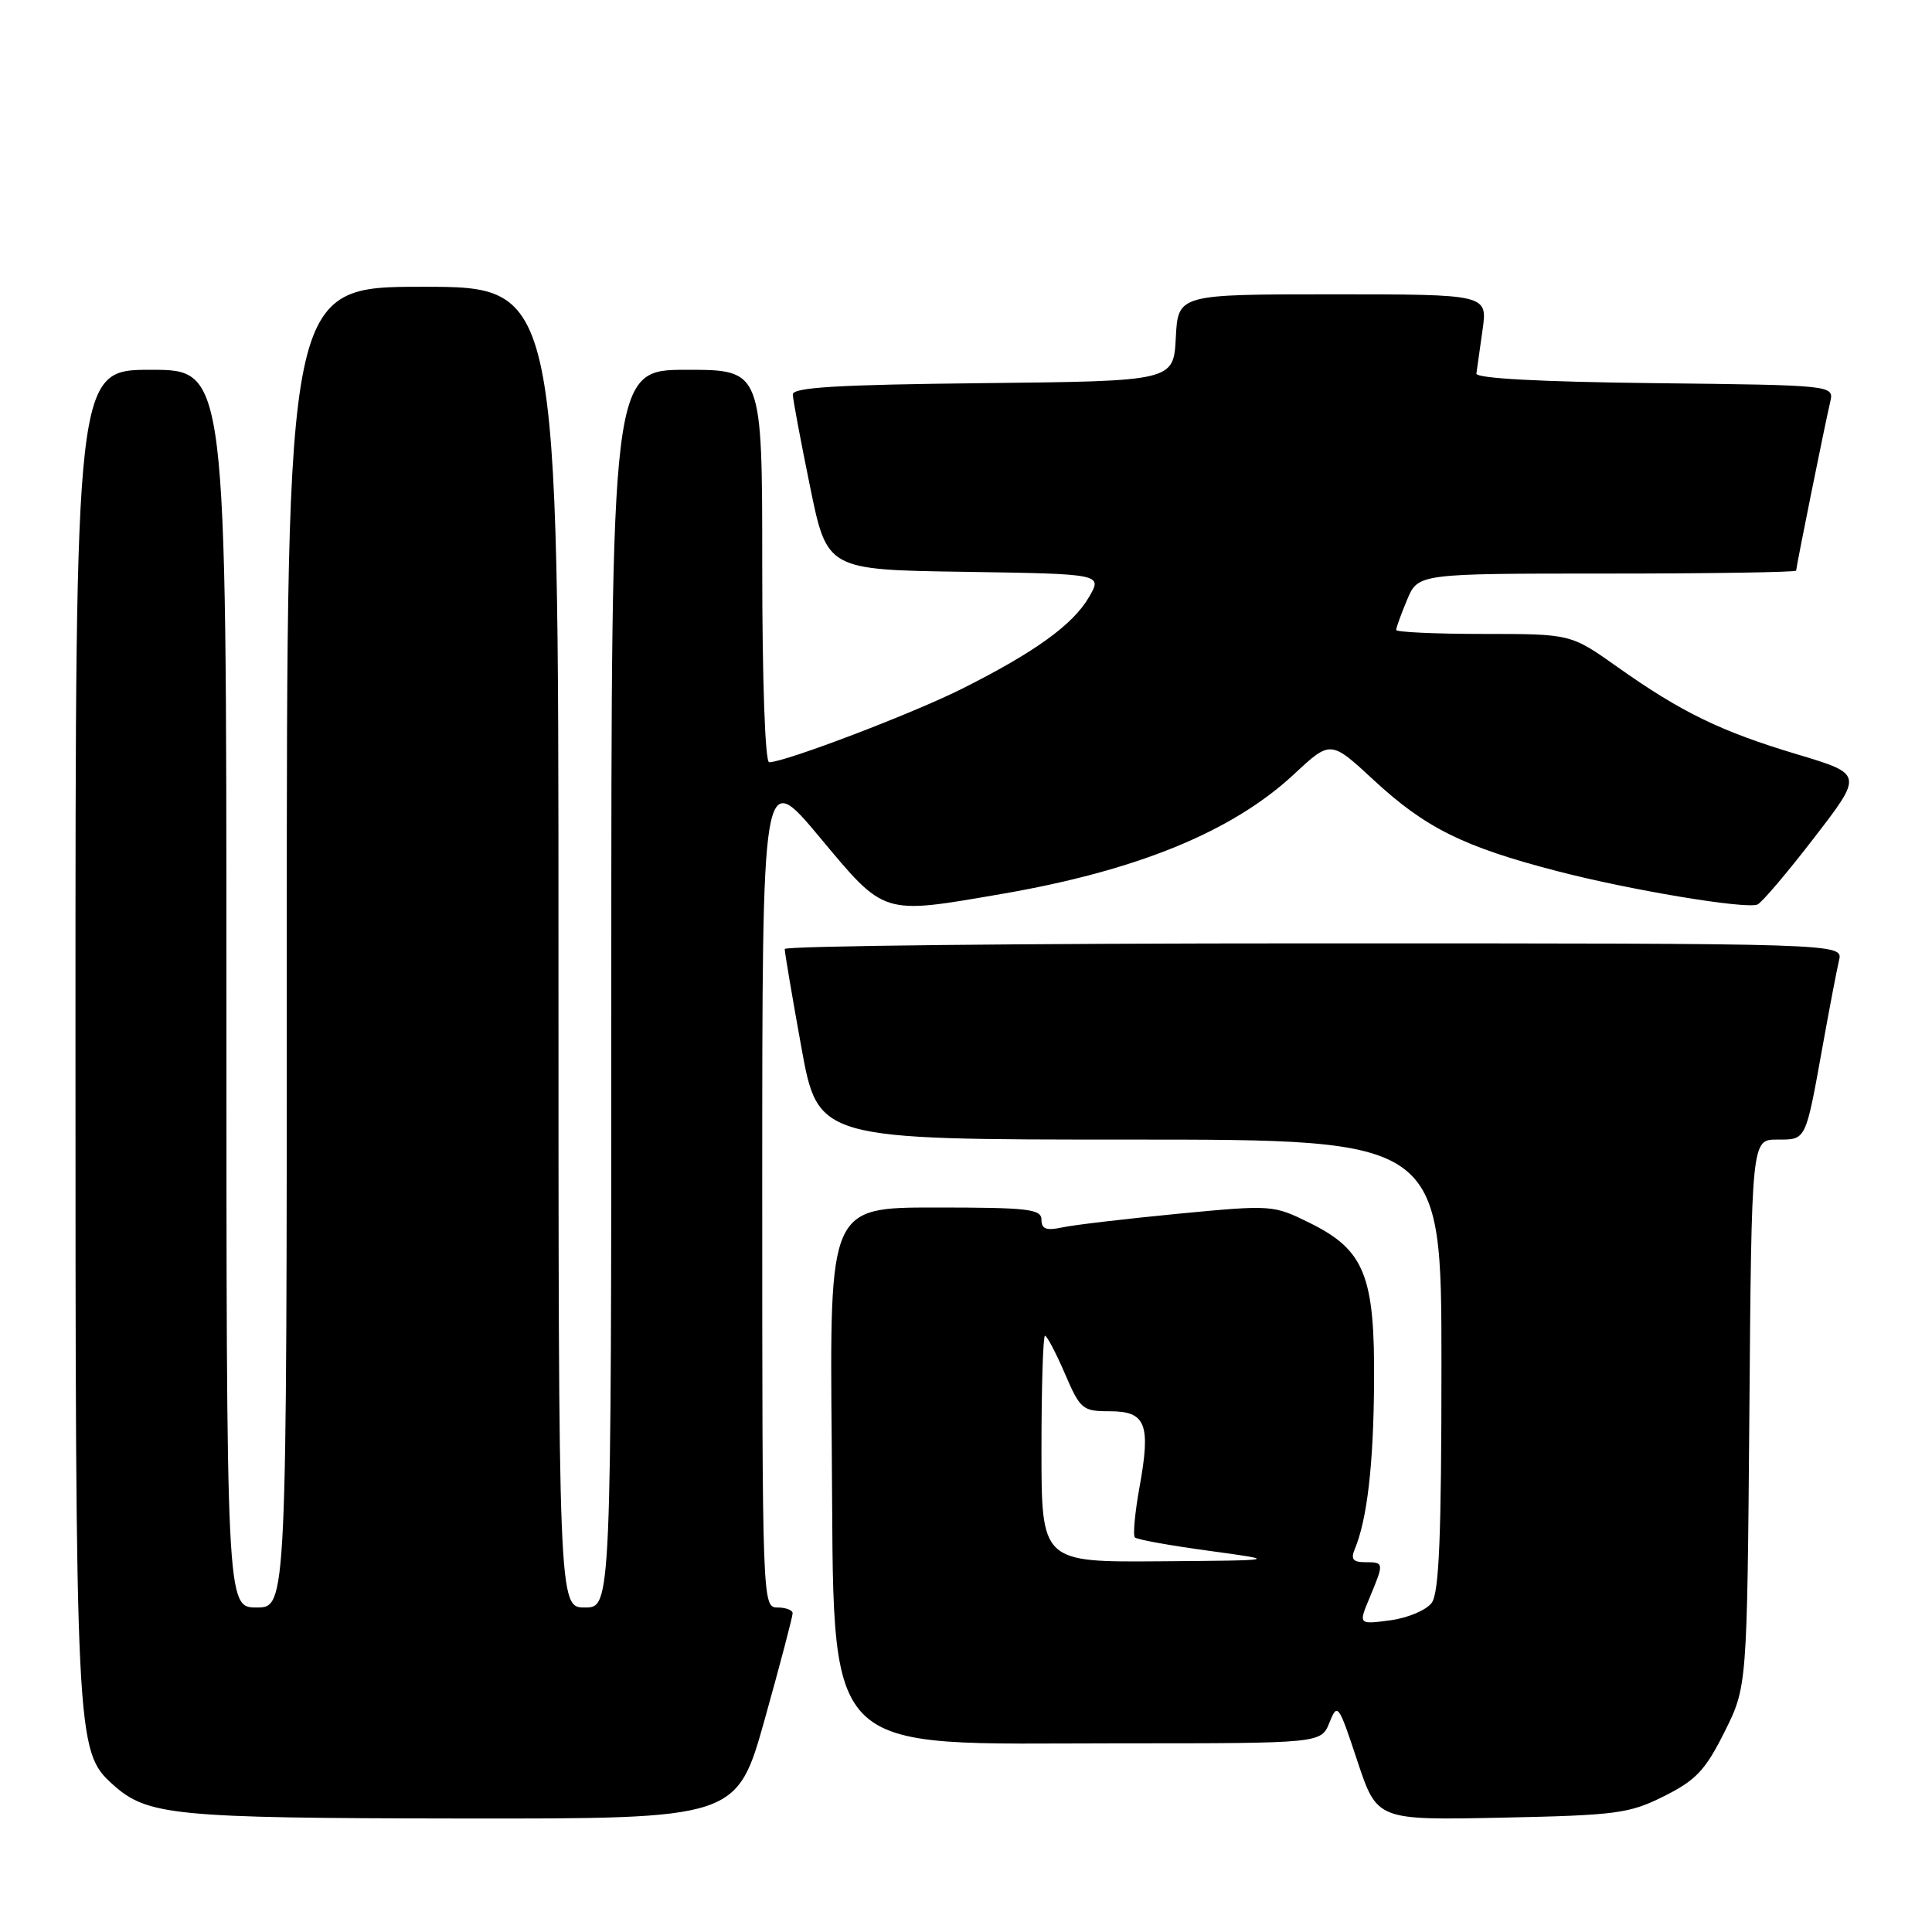 <?xml version="1.0" encoding="UTF-8" standalone="no"?>
<!DOCTYPE svg PUBLIC "-//W3C//DTD SVG 1.1//EN" "http://www.w3.org/Graphics/SVG/1.1/DTD/svg11.dtd" >
<svg xmlns="http://www.w3.org/2000/svg" xmlns:xlink="http://www.w3.org/1999/xlink" version="1.1" viewBox="0 0 256 256">
 <g >
 <path fill="currentColor"
d=" M 101.35 227.75 C 103.39 220.46 105.04 214.16 105.03 213.75 C 105.01 213.34 104.10 213.00 103.00 213.00 C 101.02 213.00 101.00 212.33 101.00 157.41 C 101.00 101.82 101.00 101.82 108.59 110.91 C 117.30 121.35 116.80 121.19 132.62 118.47 C 150.64 115.38 163.27 110.21 171.45 102.60 C 176.31 98.07 176.31 98.07 182.03 103.37 C 188.87 109.70 193.91 112.20 206.26 115.41 C 215.94 117.93 231.15 120.47 232.86 119.86 C 233.40 119.66 236.78 115.69 240.36 111.04 C 246.88 102.58 246.88 102.58 238.19 99.97 C 228.03 96.93 222.80 94.39 214.32 88.38 C 208.14 84.00 208.14 84.00 196.57 84.00 C 190.21 84.00 185.00 83.76 185.00 83.47 C 185.00 83.18 185.65 81.38 186.45 79.47 C 187.90 76.00 187.90 76.00 212.95 76.00 C 226.73 76.00 238.00 75.82 238.00 75.61 C 238.00 75.12 241.80 56.30 242.51 53.27 C 243.03 51.04 243.03 51.04 219.26 50.77 C 204.15 50.60 195.55 50.14 195.63 49.50 C 195.70 48.95 196.07 46.36 196.44 43.75 C 197.12 39.00 197.12 39.00 176.61 39.00 C 156.10 39.00 156.10 39.00 155.80 44.75 C 155.50 50.50 155.50 50.50 130.25 50.77 C 111.02 50.97 105.01 51.33 105.05 52.27 C 105.07 52.95 106.10 58.45 107.34 64.50 C 109.59 75.50 109.59 75.50 127.84 75.77 C 146.09 76.05 146.09 76.05 144.29 79.13 C 142.18 82.77 137.12 86.42 127.50 91.25 C 120.98 94.53 104.00 101.00 101.92 101.00 C 101.38 101.00 101.00 90.17 101.00 75.00 C 101.00 49.00 101.00 49.00 91.00 49.00 C 81.00 49.00 81.00 49.00 81.00 131.00 C 81.00 213.00 81.00 213.00 77.50 213.00 C 74.00 213.00 74.00 213.00 74.00 125.50 C 74.00 38.00 74.00 38.00 56.00 38.00 C 38.00 38.00 38.00 38.00 38.00 125.50 C 38.00 213.00 38.00 213.00 34.00 213.00 C 30.00 213.00 30.00 213.00 30.00 131.00 C 30.00 49.00 30.00 49.00 20.00 49.00 C 10.00 49.00 10.00 49.00 10.00 136.82 C 10.00 230.77 10.06 232.03 14.92 236.43 C 19.51 240.58 22.90 240.91 61.07 240.96 C 97.64 241.00 97.64 241.00 101.35 227.75 Z  M 220.50 238.00 C 224.72 235.89 225.97 234.57 228.50 229.50 C 231.50 223.50 231.50 223.50 231.80 187.25 C 232.09 151.00 232.09 151.00 235.48 151.00 C 239.37 151.00 239.22 151.30 241.53 138.50 C 242.42 133.55 243.39 128.49 243.68 127.25 C 244.22 125.00 244.22 125.00 174.11 125.00 C 135.55 125.00 103.99 125.34 103.98 125.75 C 103.97 126.16 104.96 132.01 106.18 138.75 C 108.40 151.00 108.40 151.00 149.70 151.00 C 191.00 151.00 191.00 151.00 191.00 180.81 C 191.00 203.51 190.69 211.04 189.71 212.38 C 189.00 213.35 186.54 214.39 184.21 214.70 C 179.99 215.26 179.99 215.26 181.50 211.66 C 183.41 207.07 183.41 207.00 180.89 207.00 C 179.27 207.00 178.96 206.59 179.52 205.25 C 181.15 201.33 181.99 194.14 182.07 183.37 C 182.19 169.06 180.83 165.65 173.58 162.06 C 168.70 159.65 168.57 159.64 156.08 160.83 C 149.16 161.50 142.26 162.31 140.75 162.64 C 138.64 163.09 138.00 162.86 138.00 161.62 C 138.00 160.20 136.22 160.00 123.96 160.00 C 109.92 160.00 109.92 160.00 110.21 191.42 C 110.60 233.69 108.00 231.00 148.49 231.00 C 175.05 231.00 175.05 231.00 176.16 228.25 C 177.22 225.60 177.36 225.79 179.86 233.35 C 182.47 241.19 182.47 241.19 198.98 240.85 C 214.22 240.53 215.89 240.31 220.50 238.00 Z  M 138.00 192.00 C 138.00 183.75 138.21 177.00 138.47 177.00 C 138.73 177.00 139.91 179.25 141.10 182.00 C 143.14 186.75 143.44 187.00 147.06 187.00 C 151.84 187.00 152.51 188.69 150.99 197.06 C 150.38 200.44 150.10 203.44 150.38 203.72 C 150.66 204.00 155.08 204.80 160.20 205.49 C 169.50 206.76 169.50 206.76 153.75 206.88 C 138.00 207.00 138.00 207.00 138.00 192.00 Z "/>
</g>
</svg>